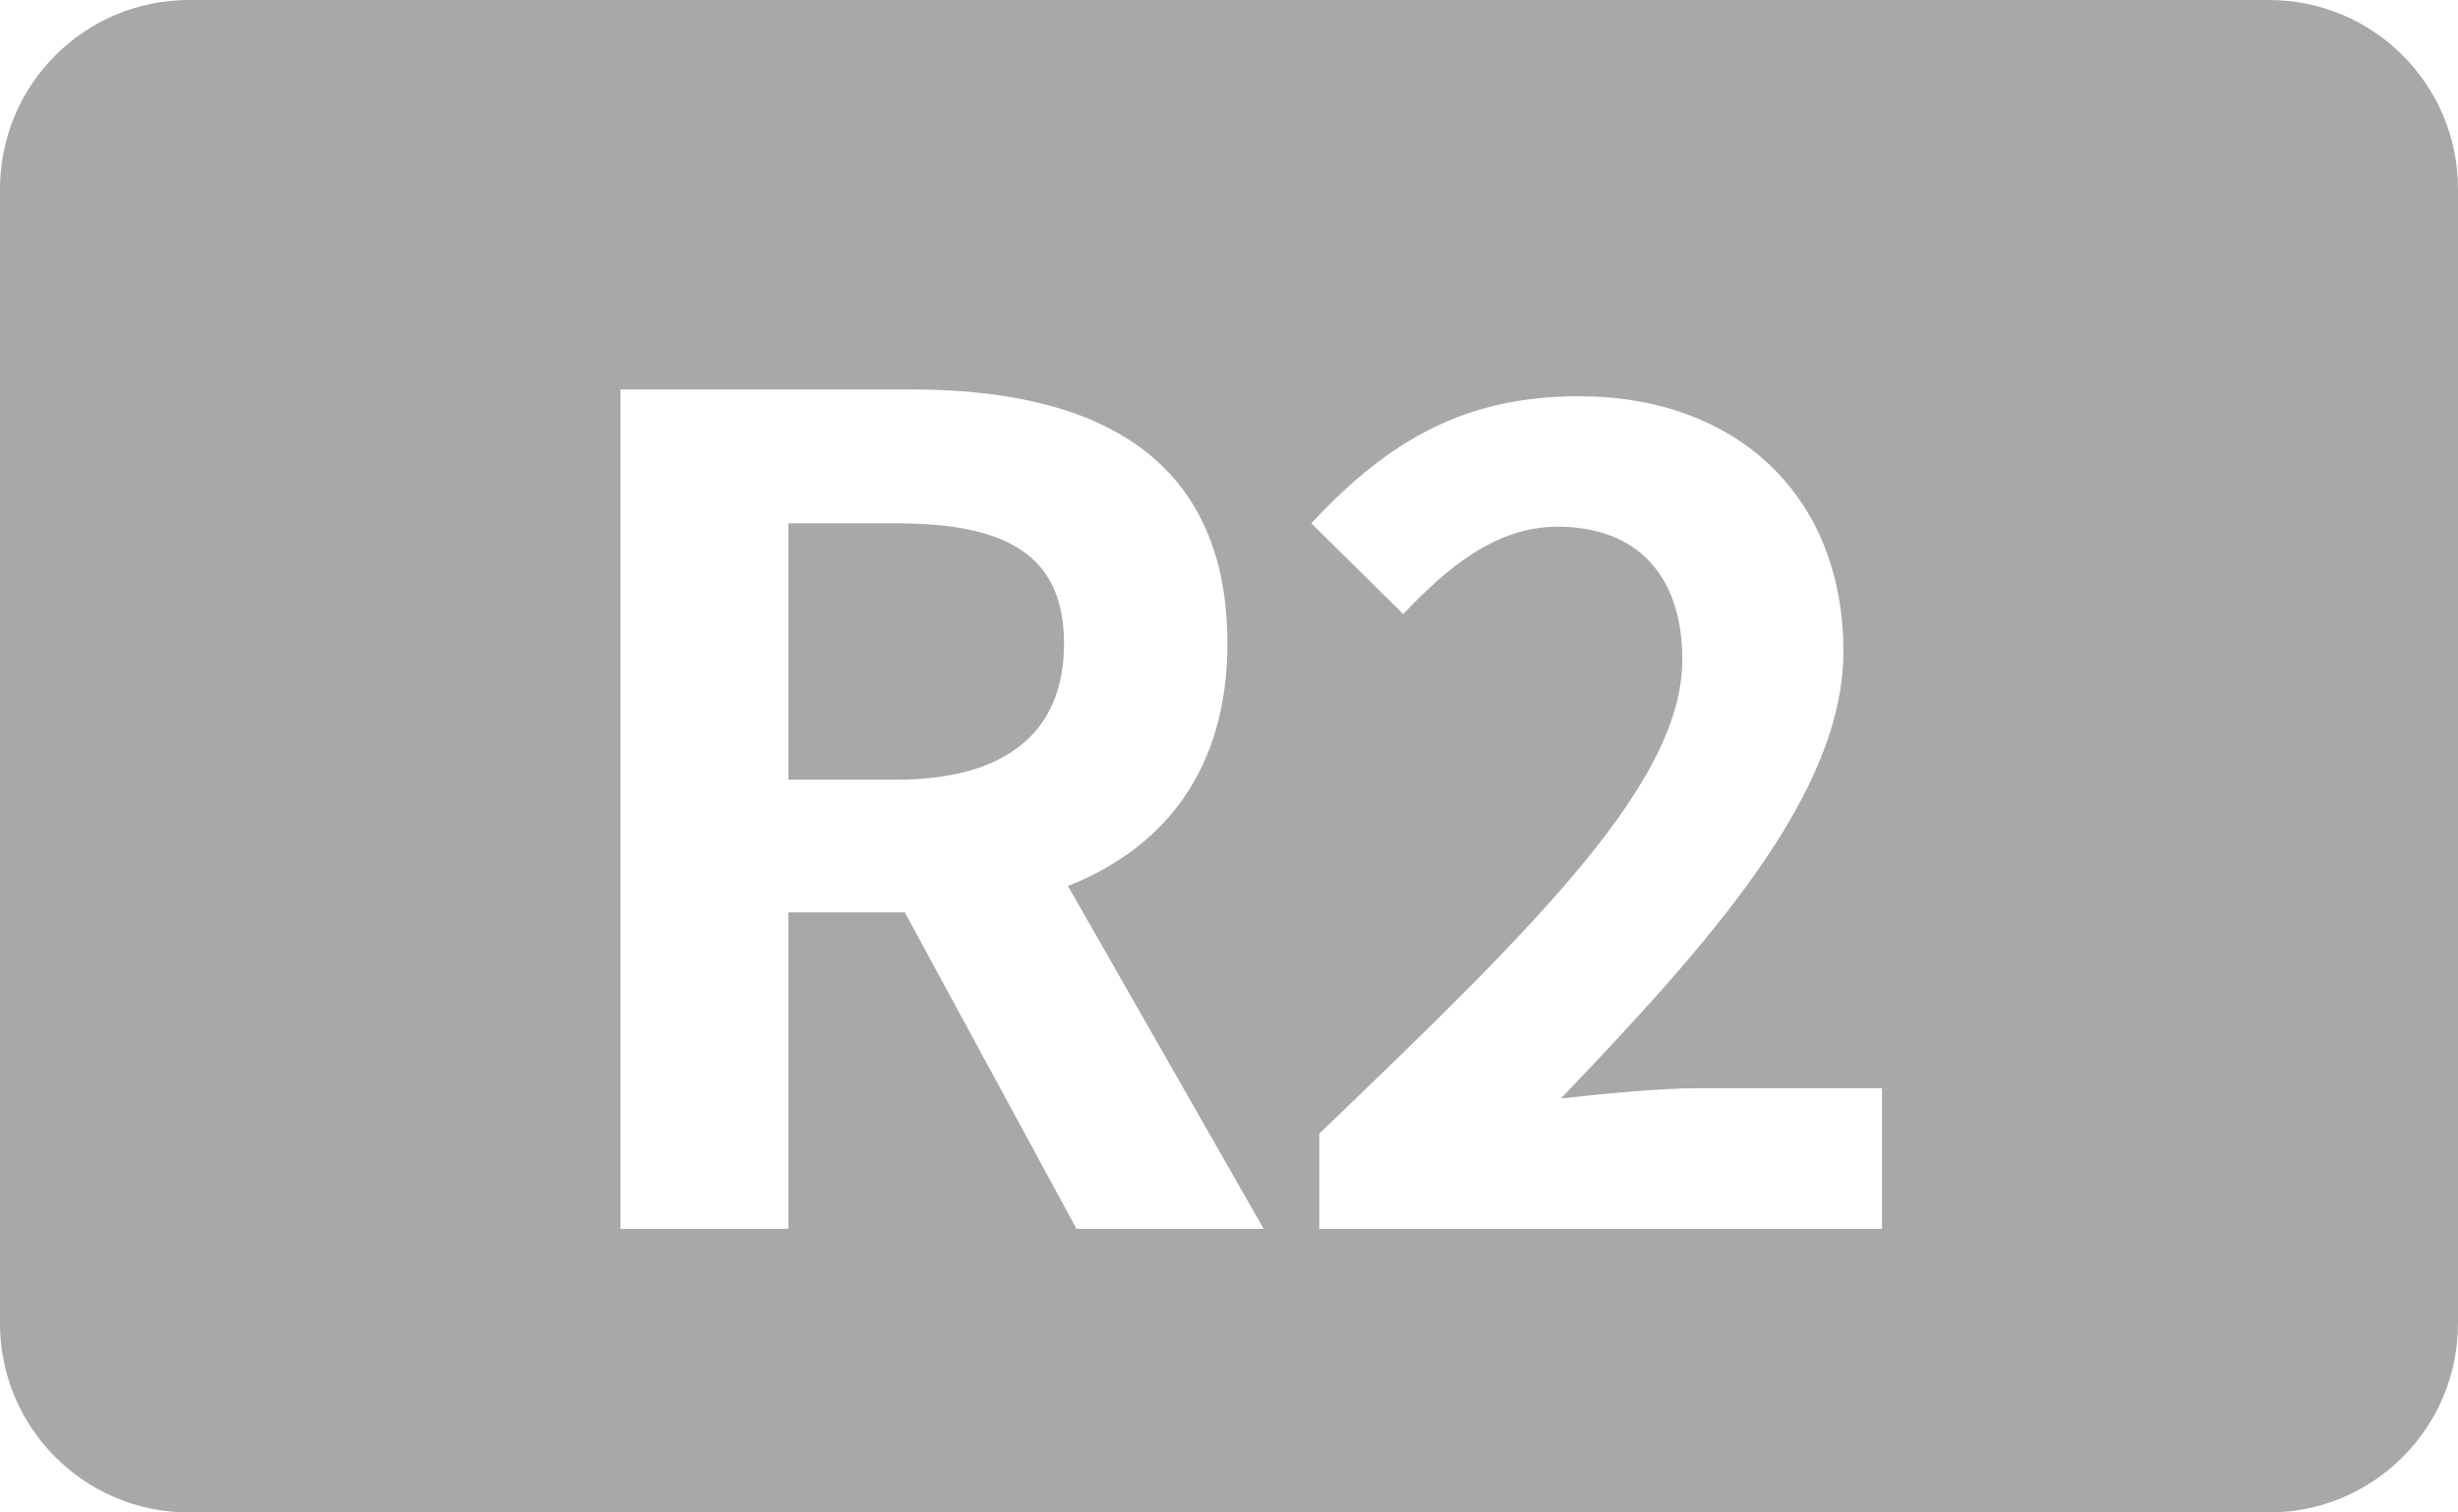 <svg width="26" height="16" viewBox="0 0 26 16" fill="none" xmlns="http://www.w3.org/2000/svg">
<path fill-rule="evenodd" clip-rule="evenodd" d="M2 0C0.895 0 0 0.895 0 2V14C0 15.105 0.895 16 2 16H24C25.105 16 26 15.105 26 14V2C26 0.895 25.105 0 24 0H2ZM8.339 13H6.563V4.12H9.647C11.507 4.12 12.983 4.768 12.983 6.808C12.983 8.147 12.308 8.975 11.296 9.372L13.367 13H11.387L9.571 9.652H8.339V13ZM8.339 5.536V8.248H9.479C10.631 8.248 11.255 7.756 11.255 6.808C11.255 5.86 10.631 5.536 9.479 5.536H8.339ZM19.907 13H13.955V11.992C16.271 9.772 17.795 8.272 17.795 6.976C17.795 6.1 17.327 5.572 16.475 5.572C15.815 5.572 15.299 6.016 14.843 6.496L13.871 5.536C14.687 4.66 15.491 4.192 16.703 4.192C18.371 4.192 19.499 5.248 19.499 6.892C19.499 8.392 18.095 9.964 16.511 11.62C16.955 11.572 17.543 11.512 17.963 11.512H19.907V13Z" fill="#A8A8A8"/>
</svg>
